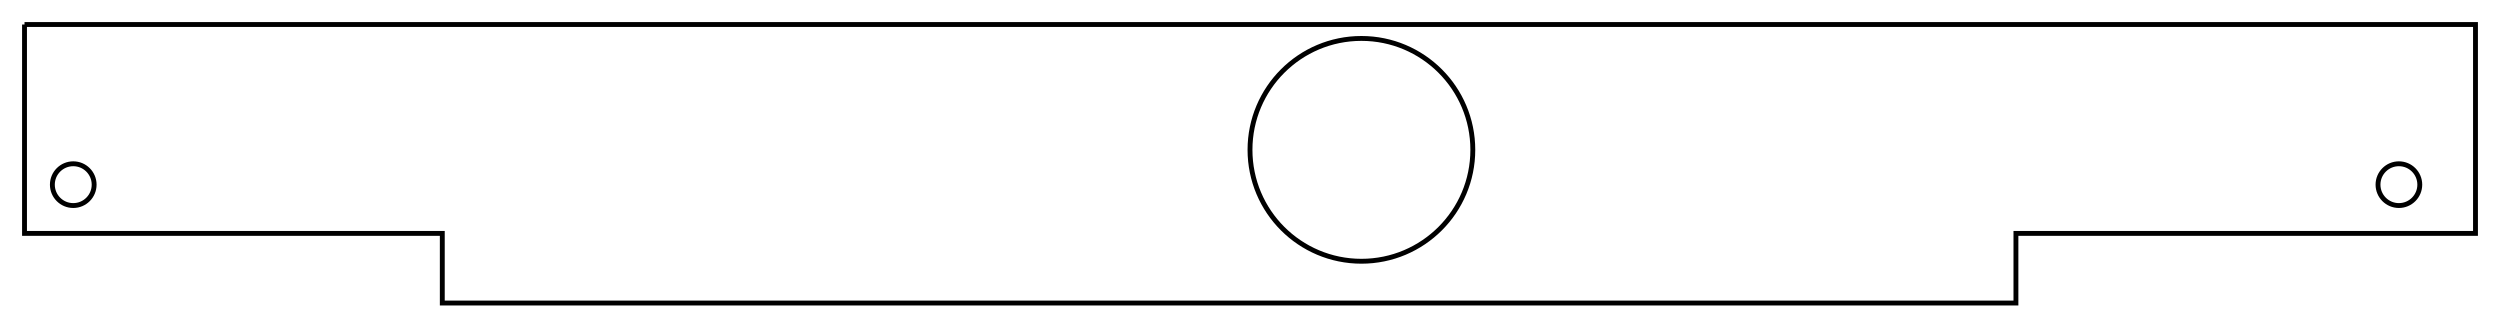 <?xml version="1.0"?>
<!DOCTYPE svg PUBLIC "-//W3C//DTD SVG 1.1//EN" "http://www.w3.org/Graphics/SVG/1.1/DTD/svg11.dtd">
<svg width="179.52mm" height="23.52mm" viewBox="0 0 179.52 23.52" xmlns="http://www.w3.org/2000/svg" version="1.1">
<g id="Sketch" transform="translate(1.76,21.76) scale(1,-1)">
<path id="Sketch_w0000"  d="M 0.0 20.0 L 0.0 5.0 L 30.0 5.0 L 30.0 0.0 L 143.0 0.0 L 143.0 5.0 L 176.0 5.0 L 176.0 20.0 L 0.0 20.0 " stroke="#000000" stroke-width="0.35 px" style="stroke-width:0.35;stroke-miterlimit:4;stroke-dasharray:none;fill:none;fill-rule: evenodd "/>
<circle cx="3.5" cy="8.5" r="1.5" stroke="#000000" stroke-width="0.35 px" style="stroke-width:0.35;stroke-miterlimit:4;stroke-dasharray:none;fill:none"/>
<circle cx="170.5" cy="8.5" r="1.5" stroke="#000000" stroke-width="0.35 px" style="stroke-width:0.35;stroke-miterlimit:4;stroke-dasharray:none;fill:none"/>
<circle cx="96" cy="11.0" r="8.0" stroke="#000000" stroke-width="0.35 px" style="stroke-width:0.35;stroke-miterlimit:4;stroke-dasharray:none;fill:none"/>
<title>b'Sketch'</title>
</g>
</svg>